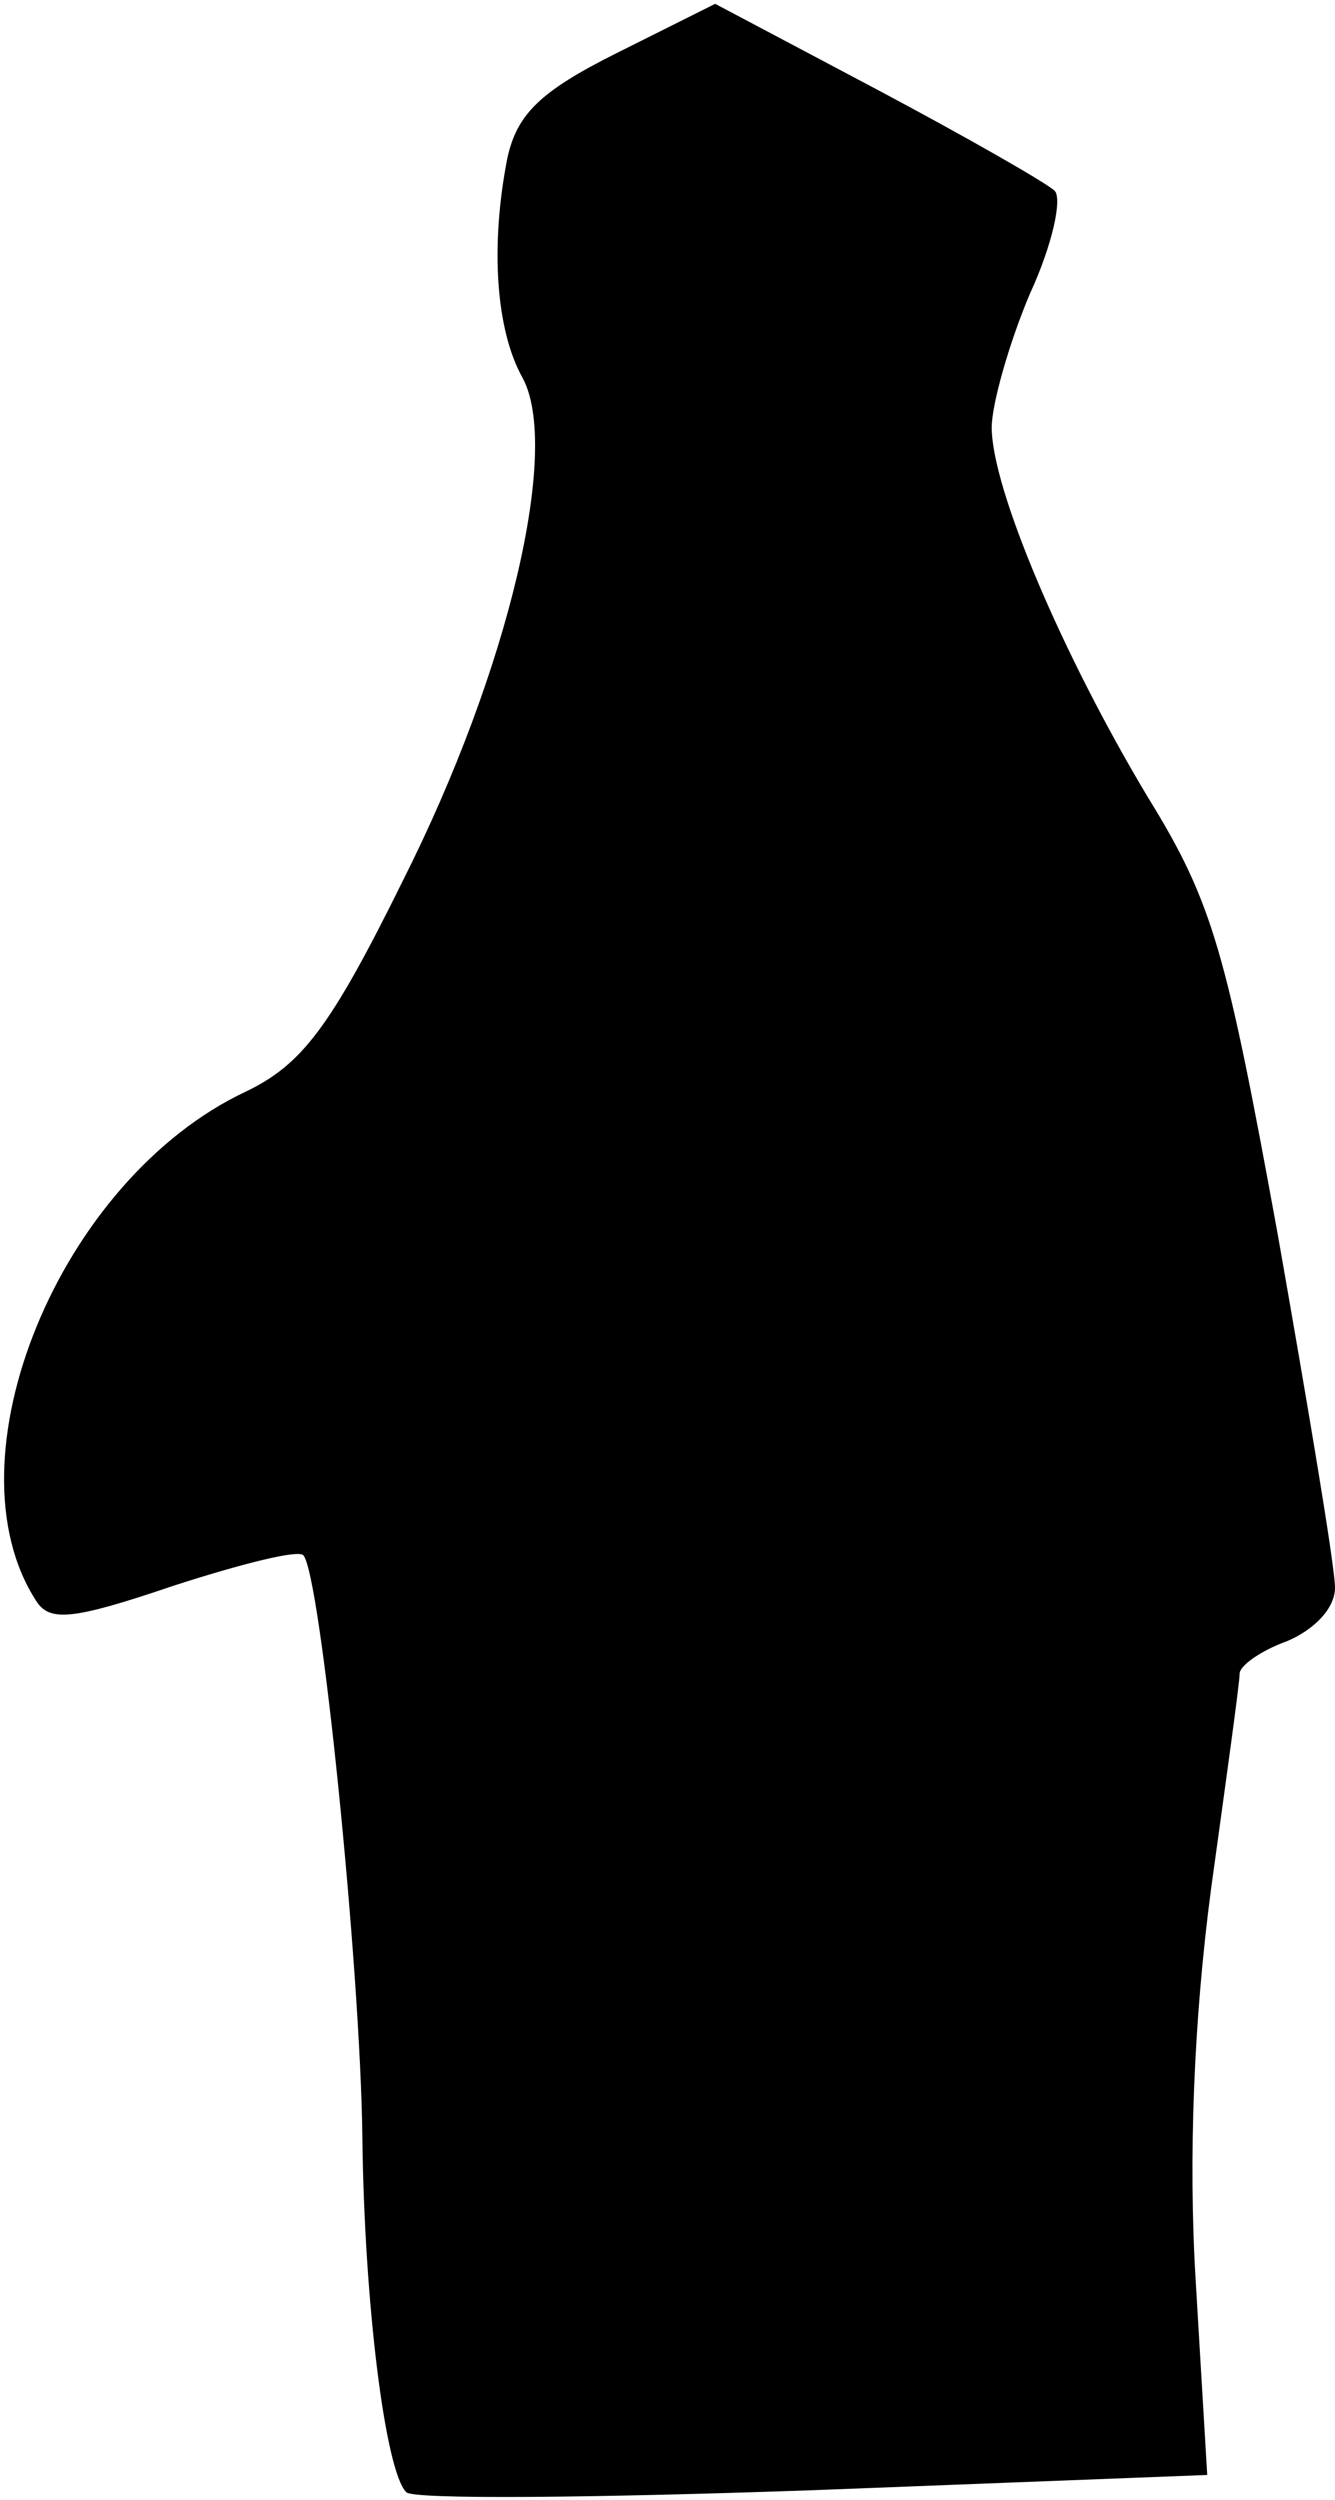 <?xml version="1.0" standalone="no"?>
<!DOCTYPE svg PUBLIC "-//W3C//DTD SVG 20010904//EN"
 "http://www.w3.org/TR/2001/REC-SVG-20010904/DTD/svg10.dtd">
<svg version="1.0" xmlns="http://www.w3.org/2000/svg"
 width="70pt" height="131pt" viewBox="0 0 70 131"
 preserveAspectRatio="xMidYMid meet">
<g transform="translate(0,131) scale(0.1,-0.1)"
fill="#000000" stroke="none">
<path fill="#000000" stroke="none" d="M323 1282 c-40 -20 -52 -32 -57 -55 -9
-46 -6 -90 8 -115 20 -37 -7 -153 -63 -264 -38 -77 -53 -96 -82 -110 -98 -46
-158 -193 -110 -267 7 -11 19 -10 72 8 34 11 65 19 68 16 9 -9 30 -216 31
-305 1 -87 12 -175 23 -186 3 -4 99 -3 213 1 l207 8 -6 101 c-4 65 -1 138 8
206 8 58 15 108 15 113 0 4 11 12 25 17 14 6 25 17 25 28 0 11 -14 94 -30 185
-27 148 -34 174 -68 229 -45 75 -82 162 -82 194 0 12 9 44 20 70 12 26 17 50
13 54 -4 4 -46 28 -93 53 l-85 45 -52 -26z"/>
</g>
</svg>
